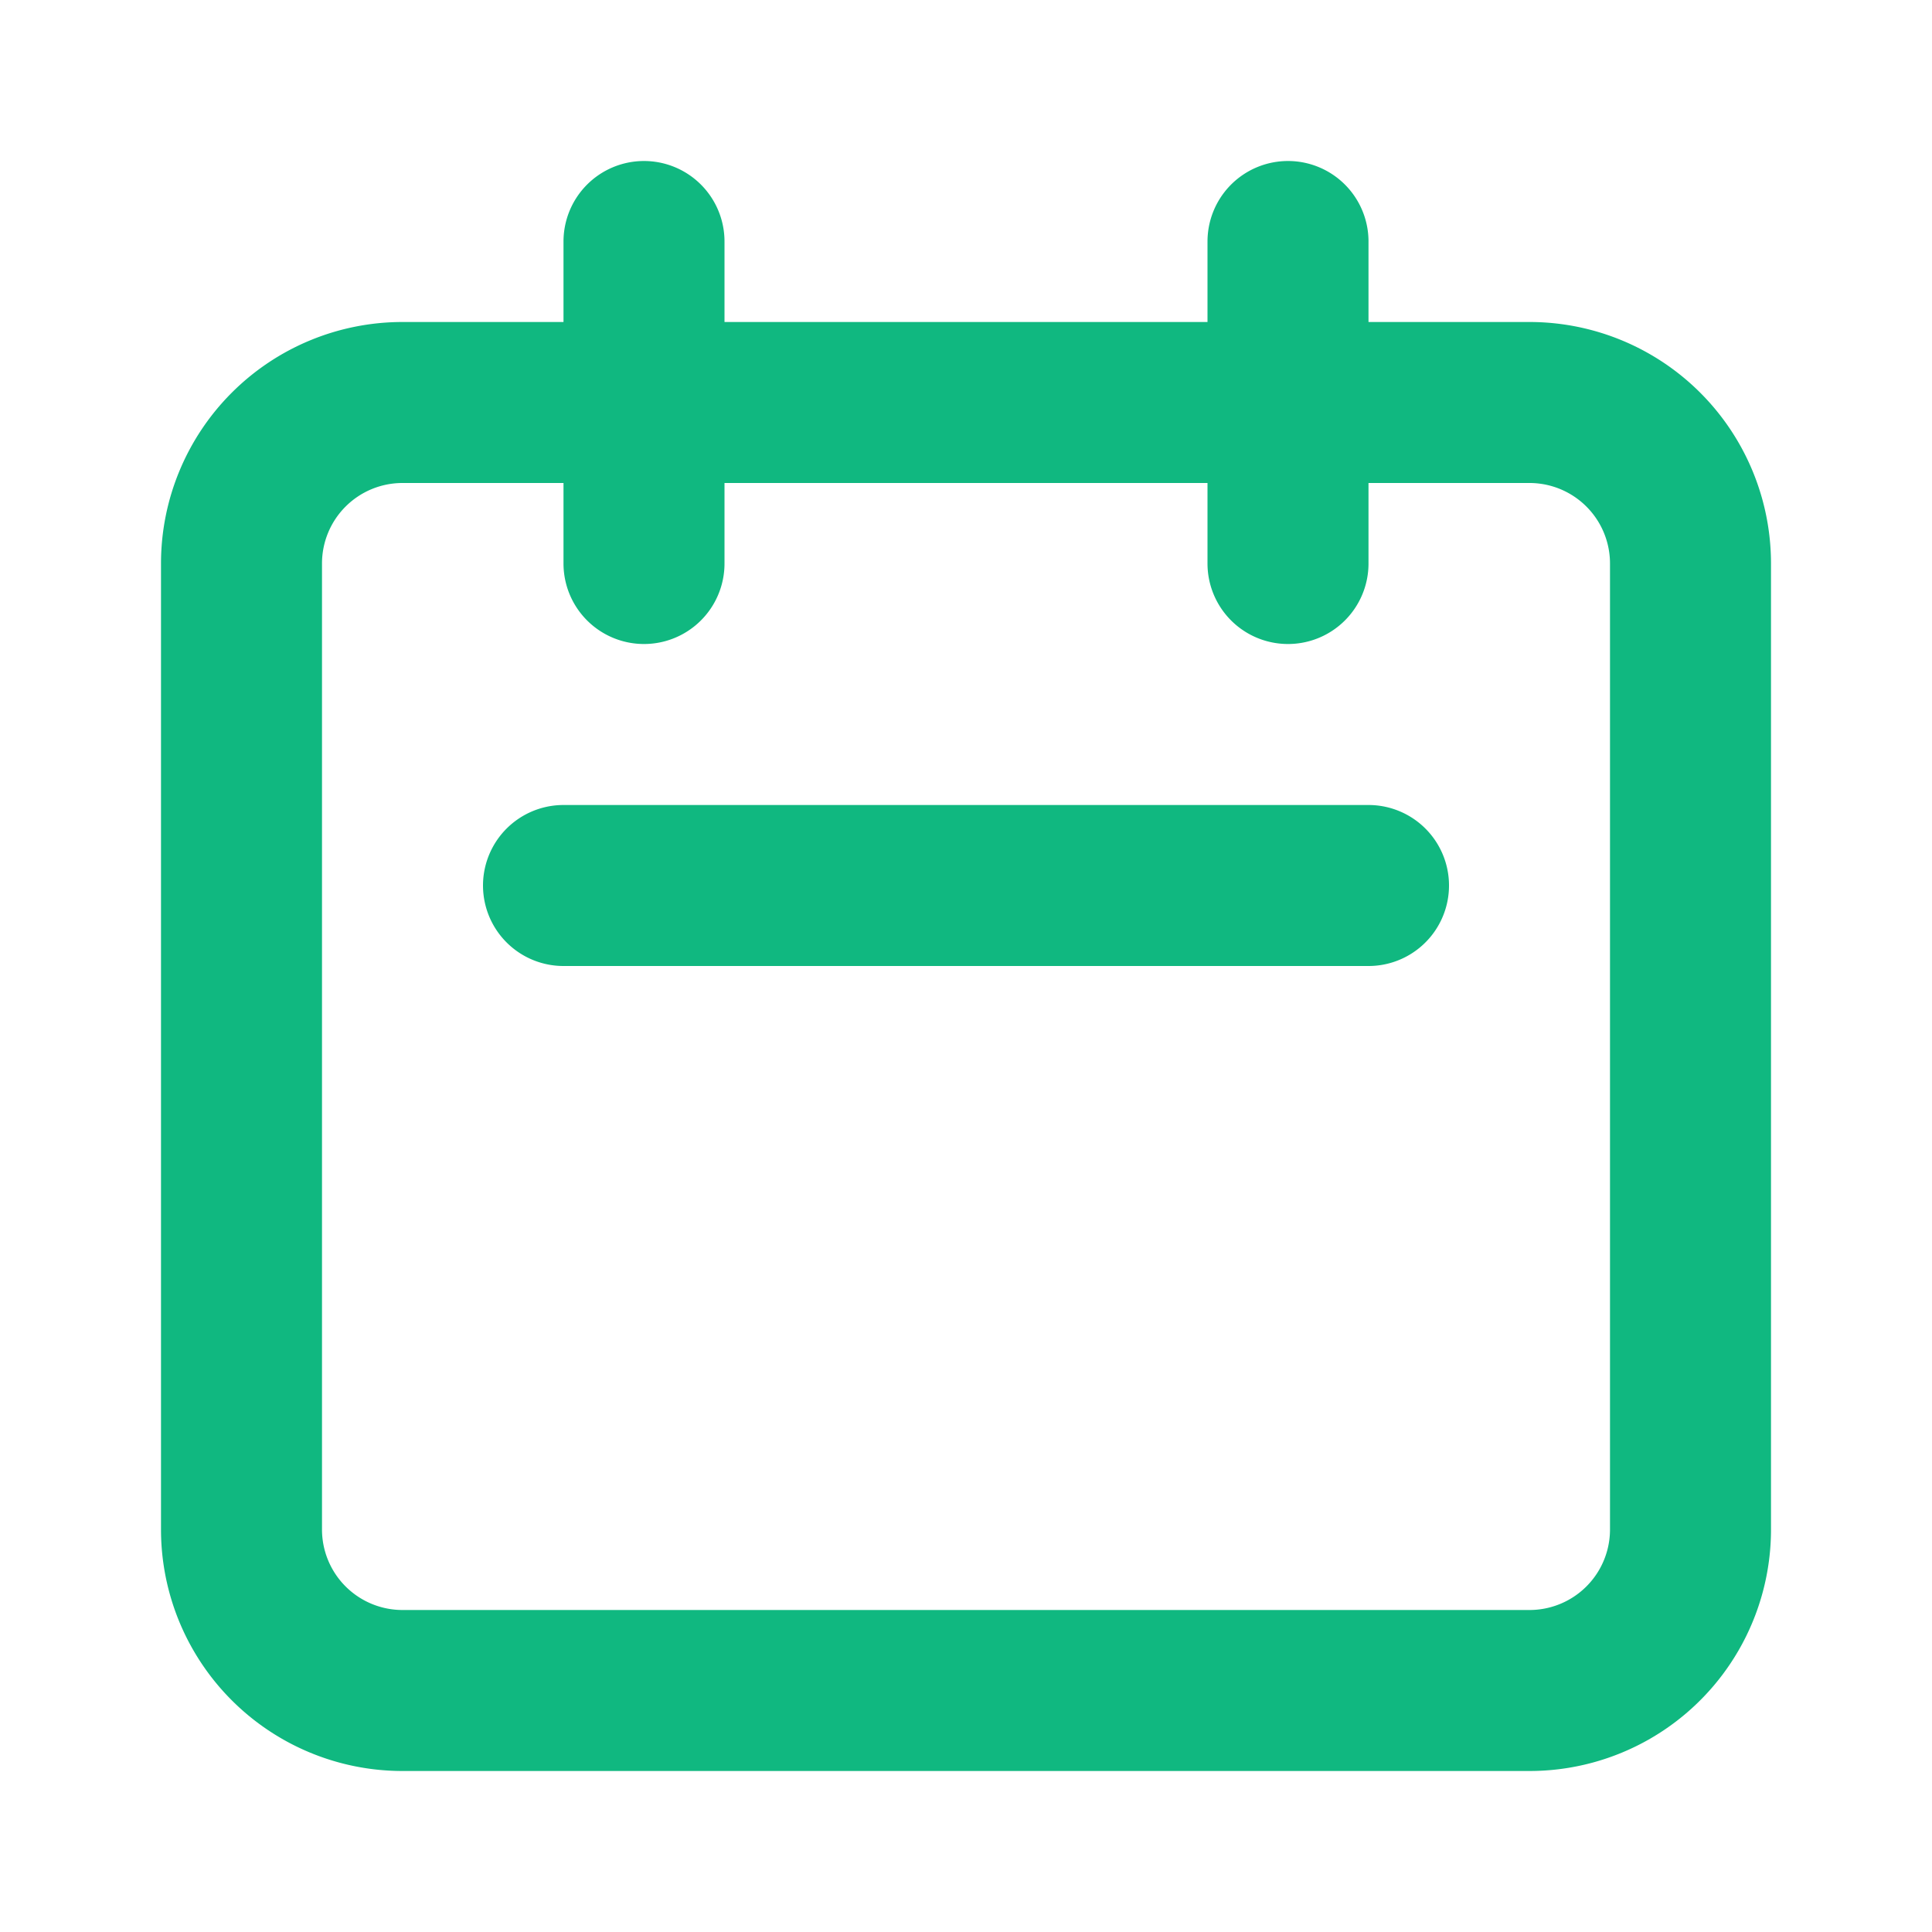 <svg xmlns="http://www.w3.org/2000/svg" style="height:20px;width:20px" fill="none" viewBox="0 0 24 24" stroke="#10b880"><path stroke-linecap="round" stroke-linejoin="round" stroke-width="2" d="M8 7V3m8 4V3m-9 8h10M5 21h14a2 2 0 002-2V7a2 2 0 00-2-2H5a2 2 0 00-2 2v12a2 2 0 002 2z"></path></svg>